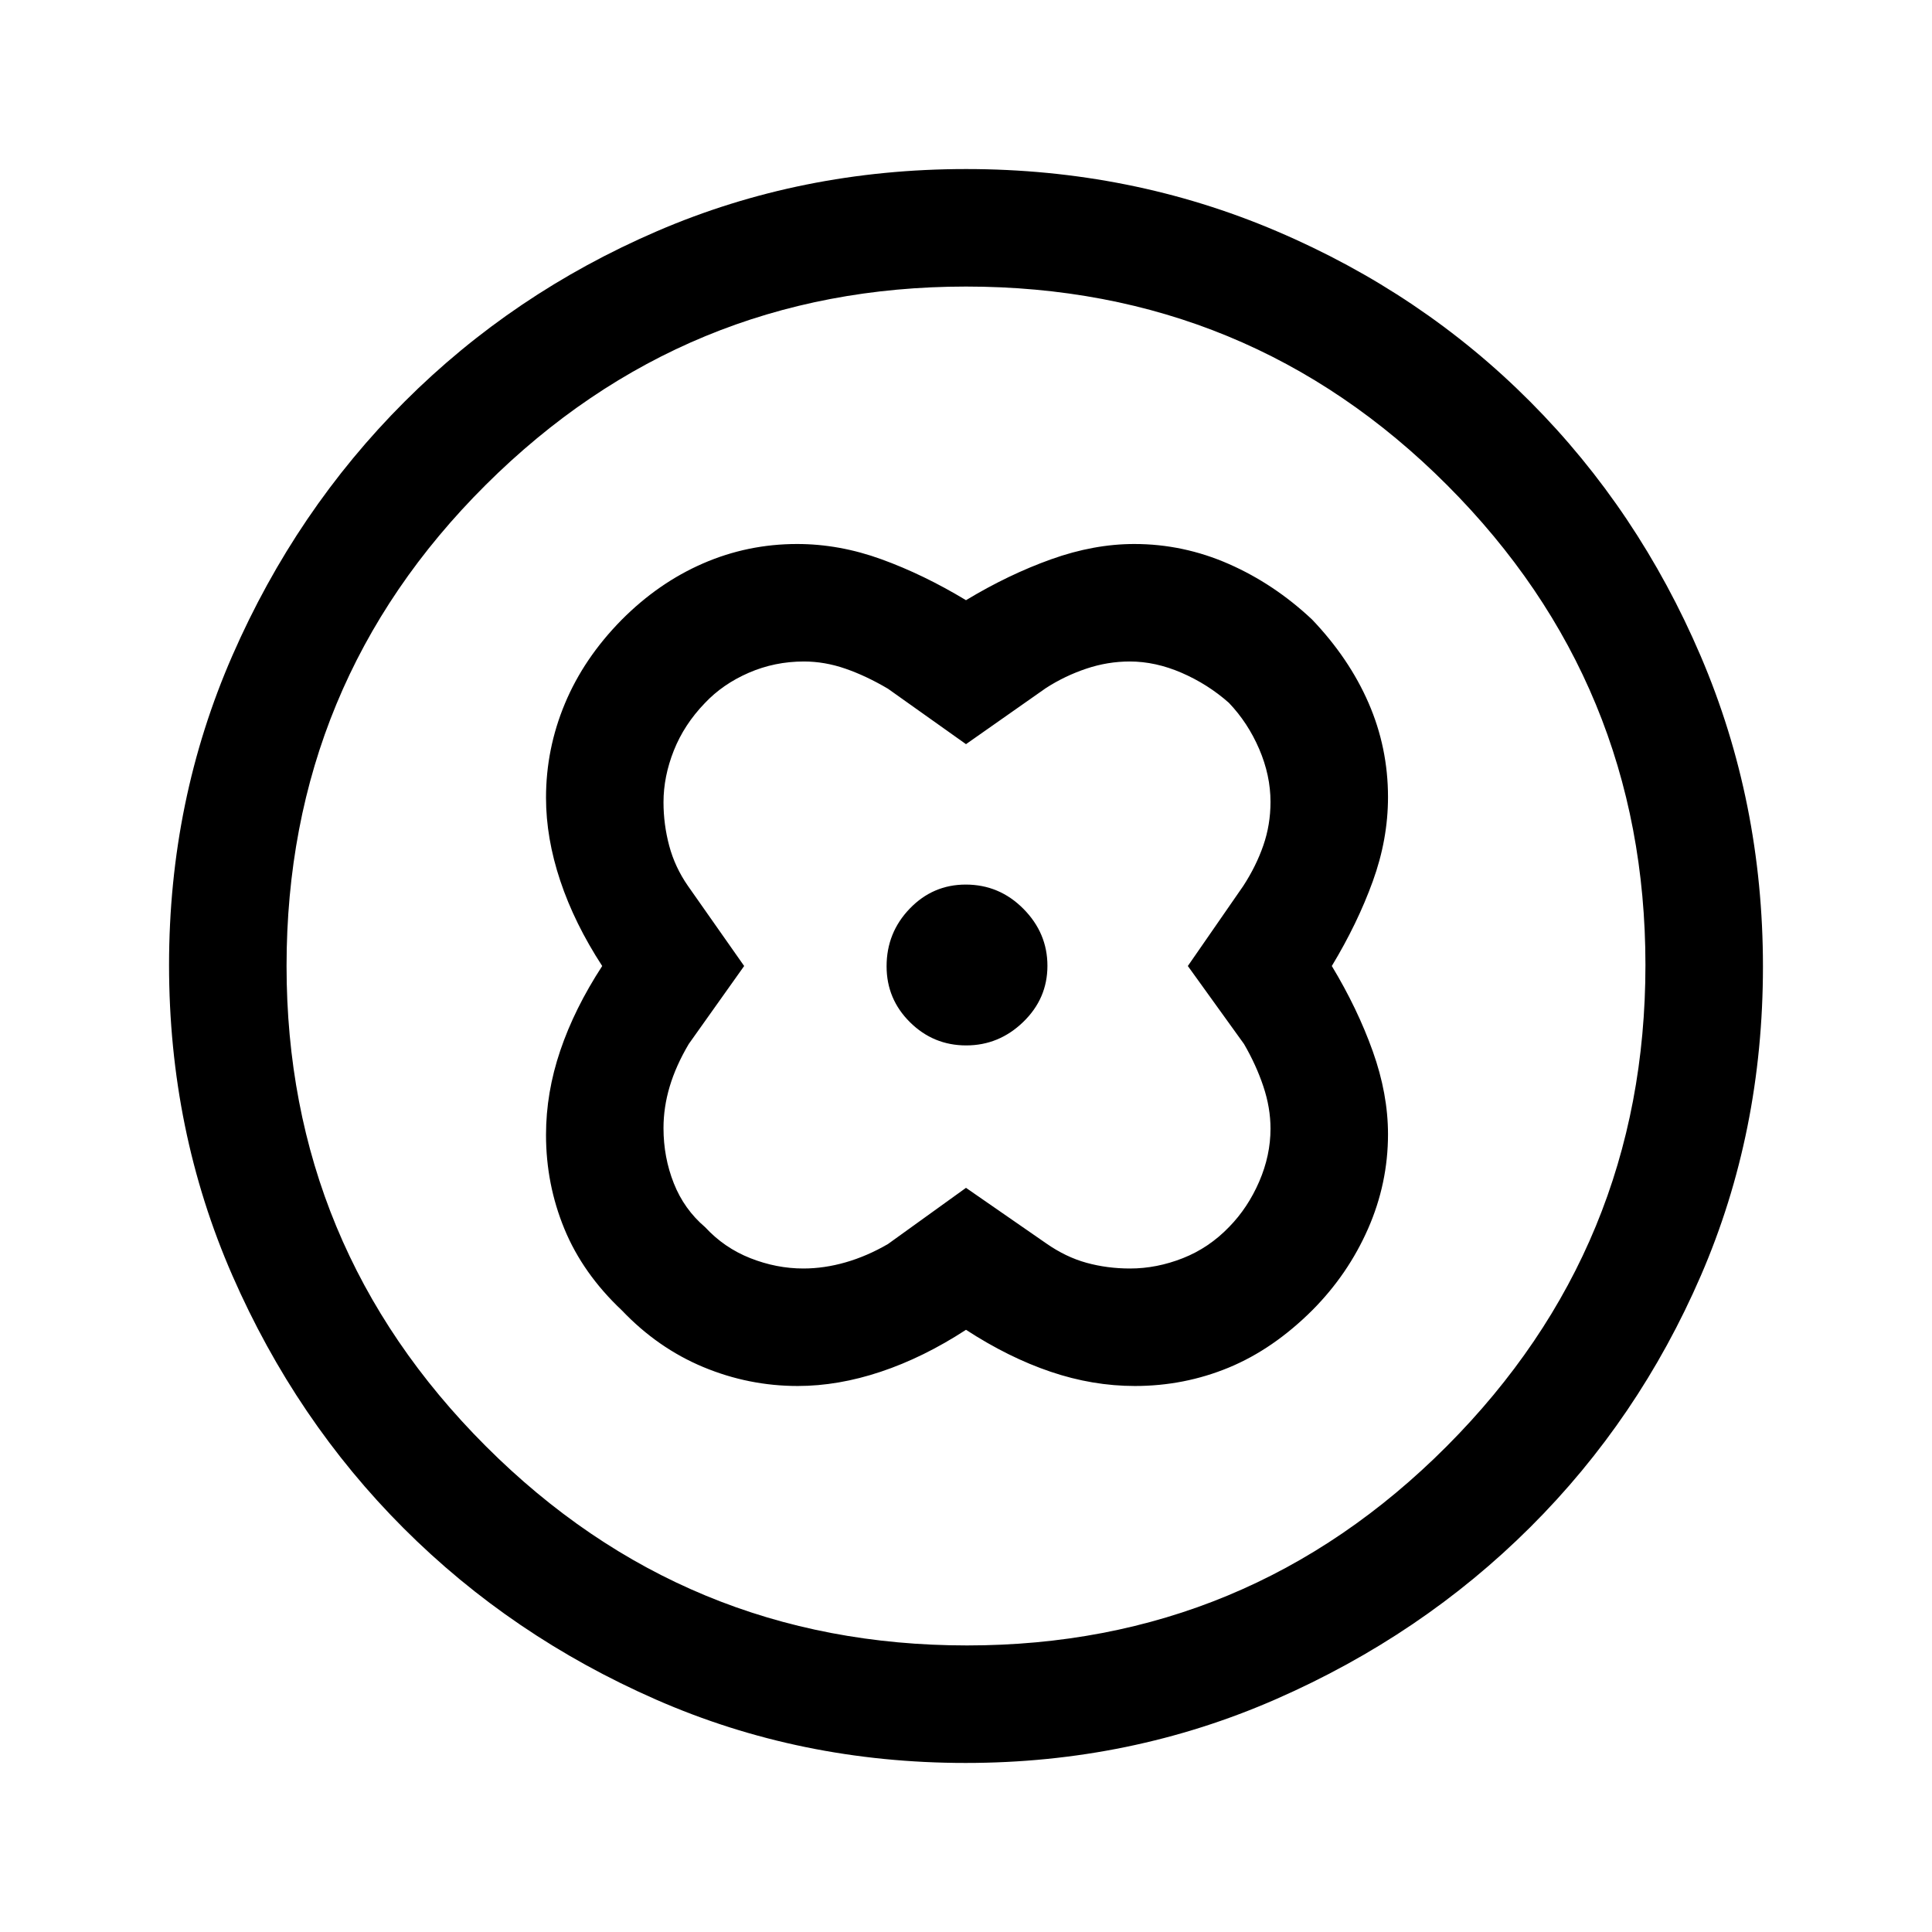 <svg xmlns="http://www.w3.org/2000/svg" height="48" viewBox="0 -960 960 960" width="48"><path d="M480-661.77q-21.15-12.77-42.04-20.34-20.88-7.58-41.88-7.58-24.55 0-46.74 9.65-22.18 9.64-40.49 28.07-18.72 19.01-28.13 41.53t-9.41 46.83q0 20.07 7.08 41.26 7.07 21.2 20.84 42.35-13.77 21.15-20.84 42.04-7.08 20.88-7.08 41.88 0 24.55 9.15 46.74 9.14 22.18 28.57 40.49 17.82 18.7 40.4 28.12 22.59 9.42 46.96 9.42 20.07 0 41.26-7.08 21.2-7.07 42.35-20.84 21.15 13.77 42.04 20.84 20.88 7.08 41.88 7.08 24.48 0 46.61-9.13 22.12-9.14 41.62-28.59 17.7-17.82 27.62-40.4 9.92-22.59 9.92-46.96 0-20.07-7.58-41.26-7.57-21.2-20.34-42.35 12.77-21.15 20.34-42.04 7.58-20.88 7.58-41.88 0-24.55-9.65-46.74-9.64-22.18-28.07-41.49-18.82-17.7-41.4-27.62-22.59-9.92-46.96-9.92-20.07 0-41.26 7.58-21.2 7.57-42.35 20.34Zm0 292-38.77 27.92q-10.38 6.03-21.02 9.09-10.64 3.07-21.04 3.07-13.32 0-26.32-5.13-12.99-5.13-22.45-15.38-10.45-8.88-15.58-21.81-5.13-12.93-5.13-27.45 0-10.31 3.07-20.62 3.06-10.3 9.47-21.15L369.77-480l-27.92-39.77q-6.48-9.32-9.32-19.96t-2.84-21.65q0-12.77 5.13-25.69 5.13-12.91 15.38-23.53 8.88-9.45 21.81-15.08 12.93-5.63 27.45-5.63 10.31 0 20.62 3.57 10.3 3.56 21.15 9.97L480-590.23l39.77-27.92q9.38-6.03 20-9.59 10.62-3.57 21.61-3.57 12.77 0 25.77 5.63 12.99 5.63 23.45 14.88 9.45 9.88 15.08 22.97 5.63 13.1 5.63 26.29 0 11.35-3.57 21.63-3.56 10.29-9.97 20.14L590.23-480l27.92 38.77q6.03 10.38 9.59 21.02 3.57 10.64 3.57 21.04 0 13.32-5.63 26.32-5.63 12.99-14.88 22.45-10.04 10.45-23.05 15.58-13.02 5.13-26.21 5.13-11.37 0-21.67-2.84-10.31-2.84-20.1-9.7L480-369.77Zm.1-70.77q16.28 0 28.32-11.64 12.04-11.63 12.04-27.92 0-16.28-11.94-28.32t-28.66-12.04q-16.3 0-27.81 11.94-11.51 11.94-11.51 28.66 0 16.3 11.64 27.81 11.63 11.51 27.92 11.51ZM479.81-84q-82.07 0-153.83-31.48-71.76-31.48-125.39-85.11-53.63-53.63-85.11-125.59Q84-398.15 84-480.5q0-81.86 31.54-153.92 31.54-72.07 85.46-125.97 53.91-53.9 125.51-84.75Q398.12-876 480.06-876q81.91 0 154.28 30.86 72.37 30.85 126.05 84.77 53.69 53.91 84.65 126.3Q876-561.69 876-479.72q0 82.34-30.86 153.6-30.85 71.26-84.75 124.96-53.9 53.71-126.27 85.43Q561.75-84 479.81-84Zm.69-58.39q139.7 0 238.41-99.01 98.7-99.01 98.7-239.1 0-139.7-98.51-238.41-98.52-98.7-239.1-98.7-139.59 0-238.6 98.51-99.01 98.52-99.01 239.1 0 139.59 99.01 238.6 99.01 99.01 239.1 99.01ZM480-480Z"/></svg>